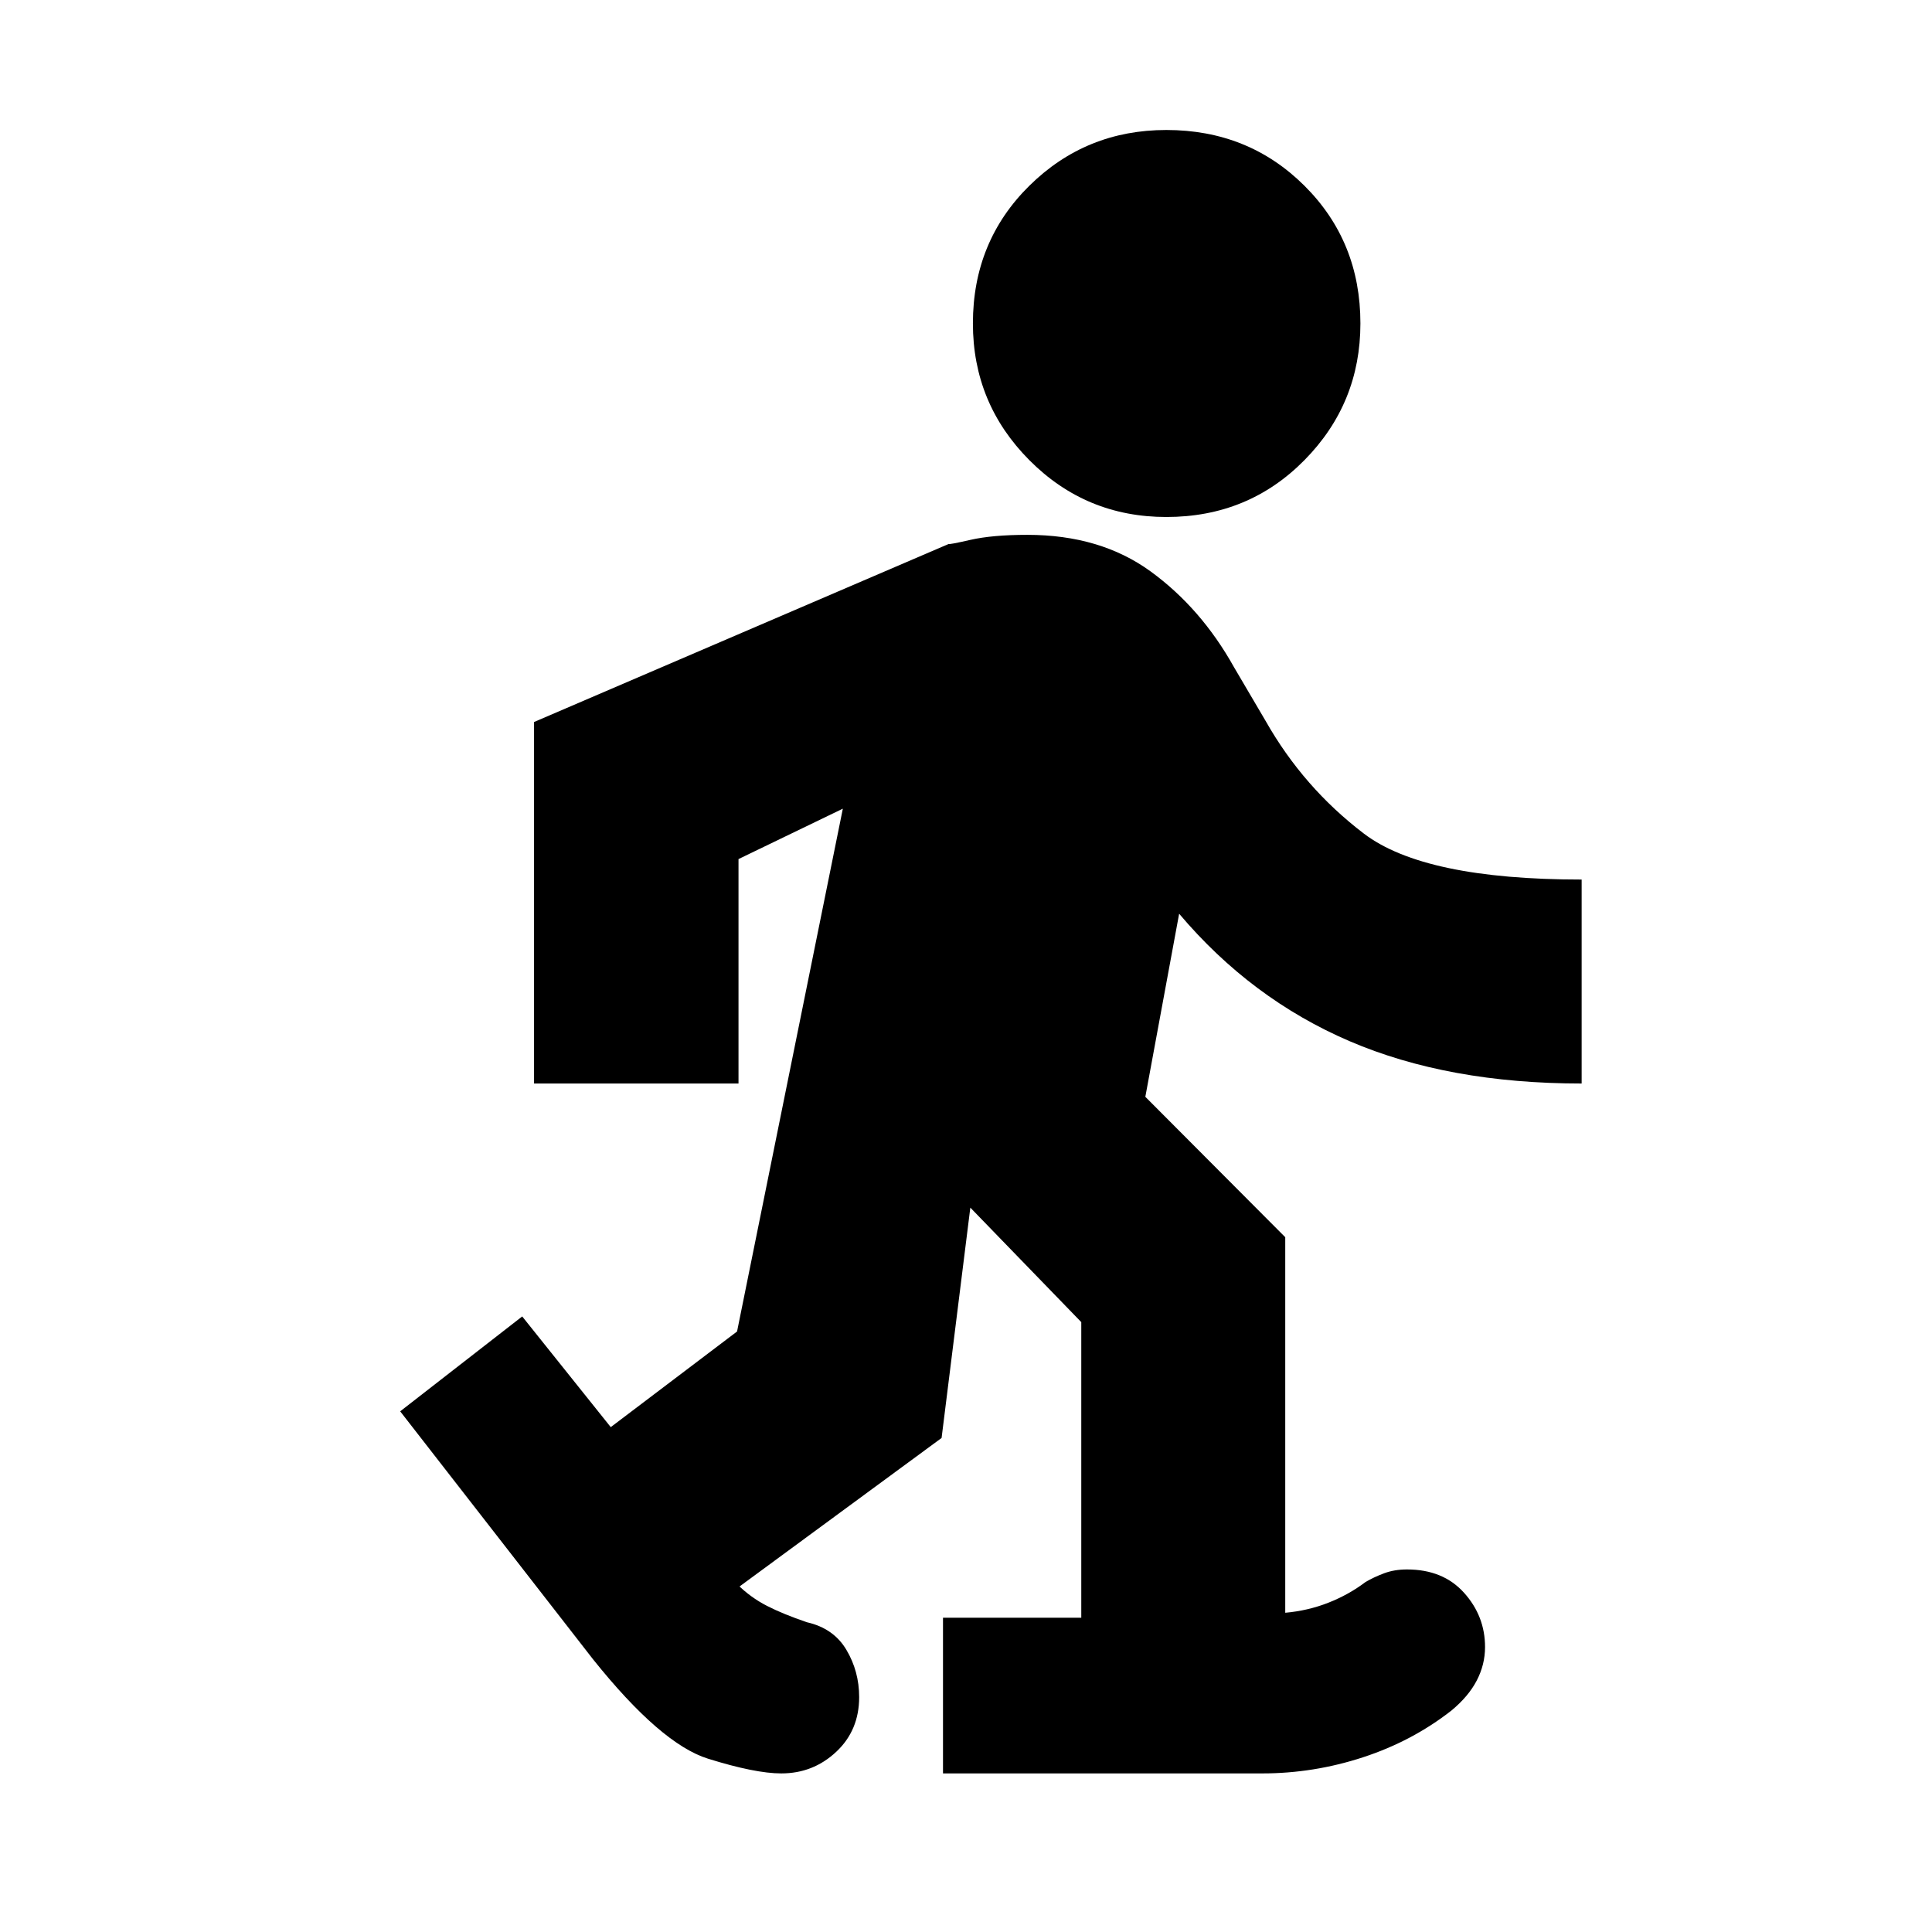 <svg xmlns="http://www.w3.org/2000/svg" height="20" viewBox="0 -960 960 960" width="20"><path d="M388.24-78.8q-13 0-36.44-7.32-23.43-7.31-57.1-49.36l-95.85-123.24 60.63-47.15 44 55 62.76-47.52 52.56-259.78-51.84 25.04v111.52H265.37v-179.63l206.15-88.52q-.32.52 10.65-1.98 10.98-2.5 28.31-2.5 36.31 0 61.32 18.22 25 18.22 41.35 47.5l15.76 26.8q18.76 33.05 48.76 55.9 30 22.86 108.24 22.86v101.35q-66.28 0-115.26-21.02-48.98-21.02-84.74-63.35L569.11-415l69.52 69.76v186.61q11.28-1 21.45-5 10.16-4 18.44-10.28 4.24-2.48 9.3-4.36 5.06-1.88 11.3-1.88 17.96 0 28.37 11.6 10.42 11.59 10.42 26.95 0 8.72-4.12 16.64t-12.59 14.92Q701.72-94.8 677.23-86.8q-24.48 8-49.99 8H468.57v-77.35h68.71v-146.89l-55.13-56.89-14.28 114.45-101 74.24-.48-1.48q6.61 6.52 14.71 10.67 8.1 4.14 19.86 8.14 13.24 3 19.59 13.68 6.36 10.68 6.36 23.51 0 16.55-11.44 27.23-11.44 10.69-27.23 10.69Zm191.32-624.31q-39.99 0-68.06-28.22-28.07-28.21-28.07-67.96 0-40.75 28.07-68.44 28.07-27.68 68.06-27.68 40.74 0 68.58 27.68 27.84 27.69 27.84 68.44 0 39.75-27.84 67.96-27.84 28.22-68.58 28.22Z"/></svg>